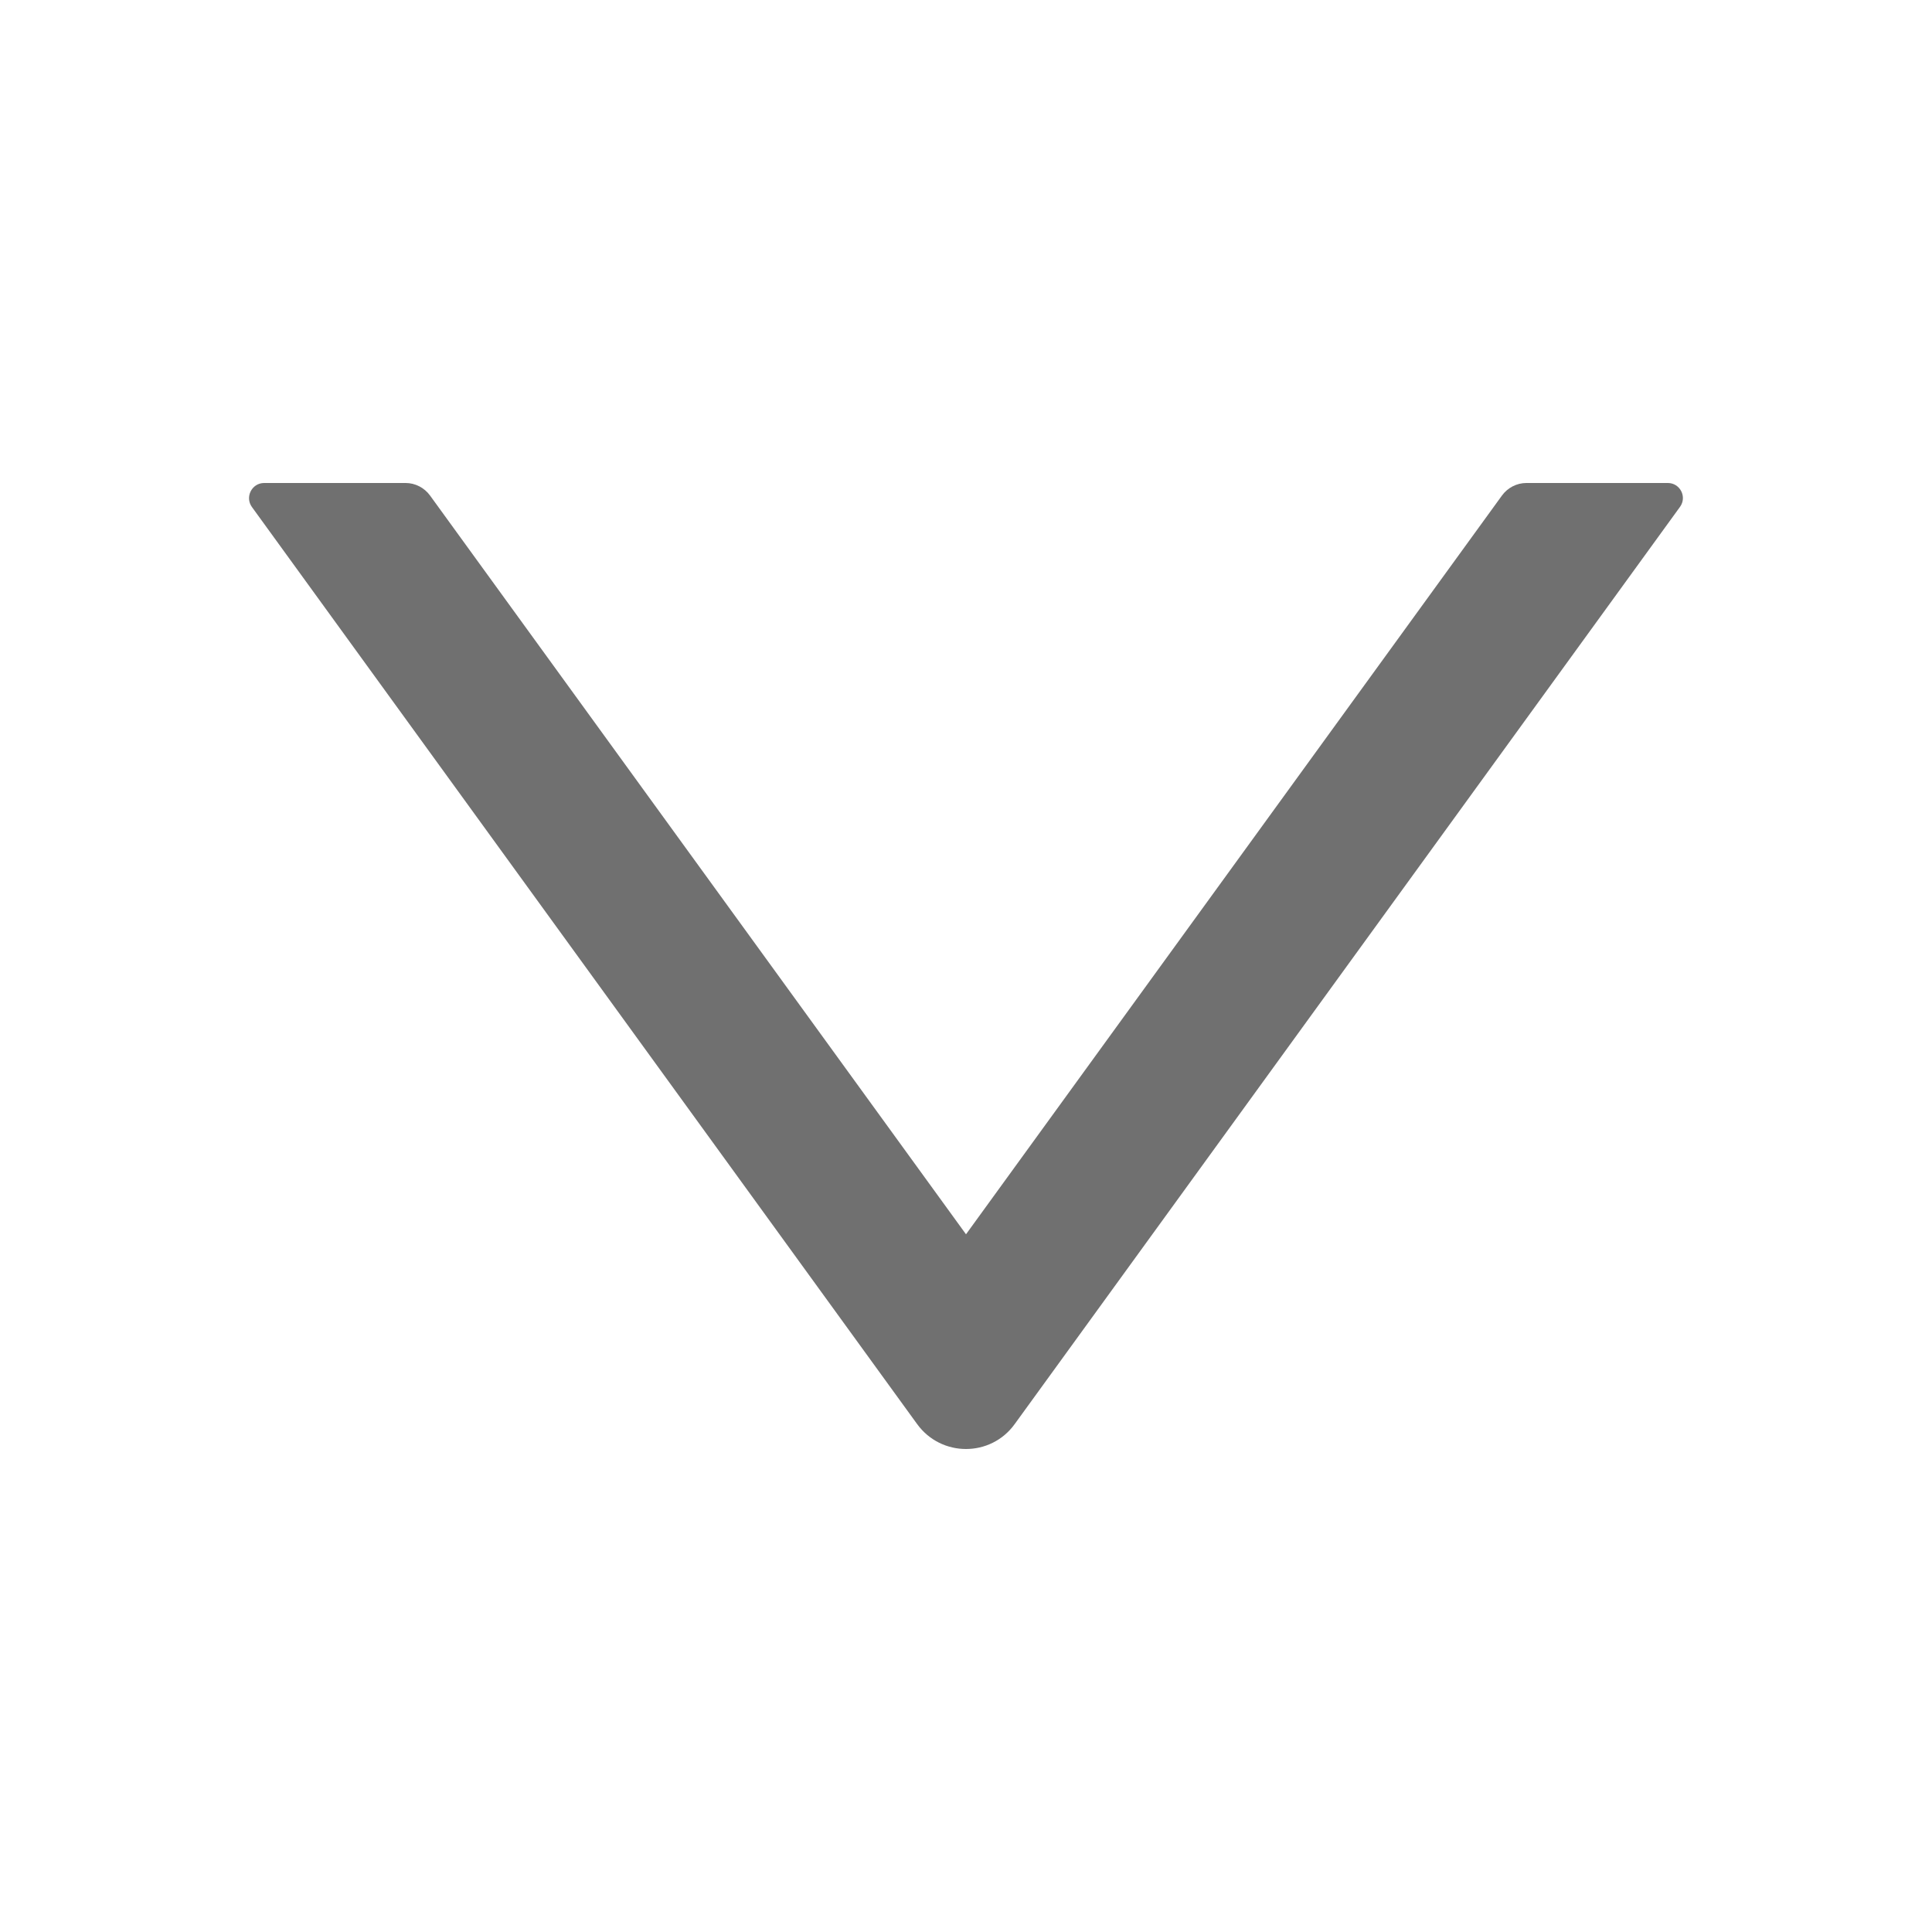 <?xml version="1.0" standalone="no"?><!DOCTYPE svg PUBLIC "-//W3C//DTD SVG 1.1//EN" "http://www.w3.org/Graphics/SVG/1.1/DTD/svg11.dtd"><svg t="1659196243688" class="icon" viewBox="0 0 1024 1024" version="1.1" xmlns="http://www.w3.org/2000/svg" p-id="7688" xmlns:xlink="http://www.w3.org/1999/xlink" width="200" height="200"><defs><style type="text/css"></style></defs><path d="M884 256h-75c-5.1 0-9.9 2.5-12.9 6.6L512 654.2 227.9 262.6c-3-4.1-7.8-6.6-12.9-6.6h-75c-6.5 0-10.3 7.4-6.5 12.7l352.6 486.1c12.8 17.6 39 17.6 51.7 0l352.6-486.1c3.9-5.3 0.1-12.7-6.4-12.7z" p-id="7689" fill="#707070"></path></svg>